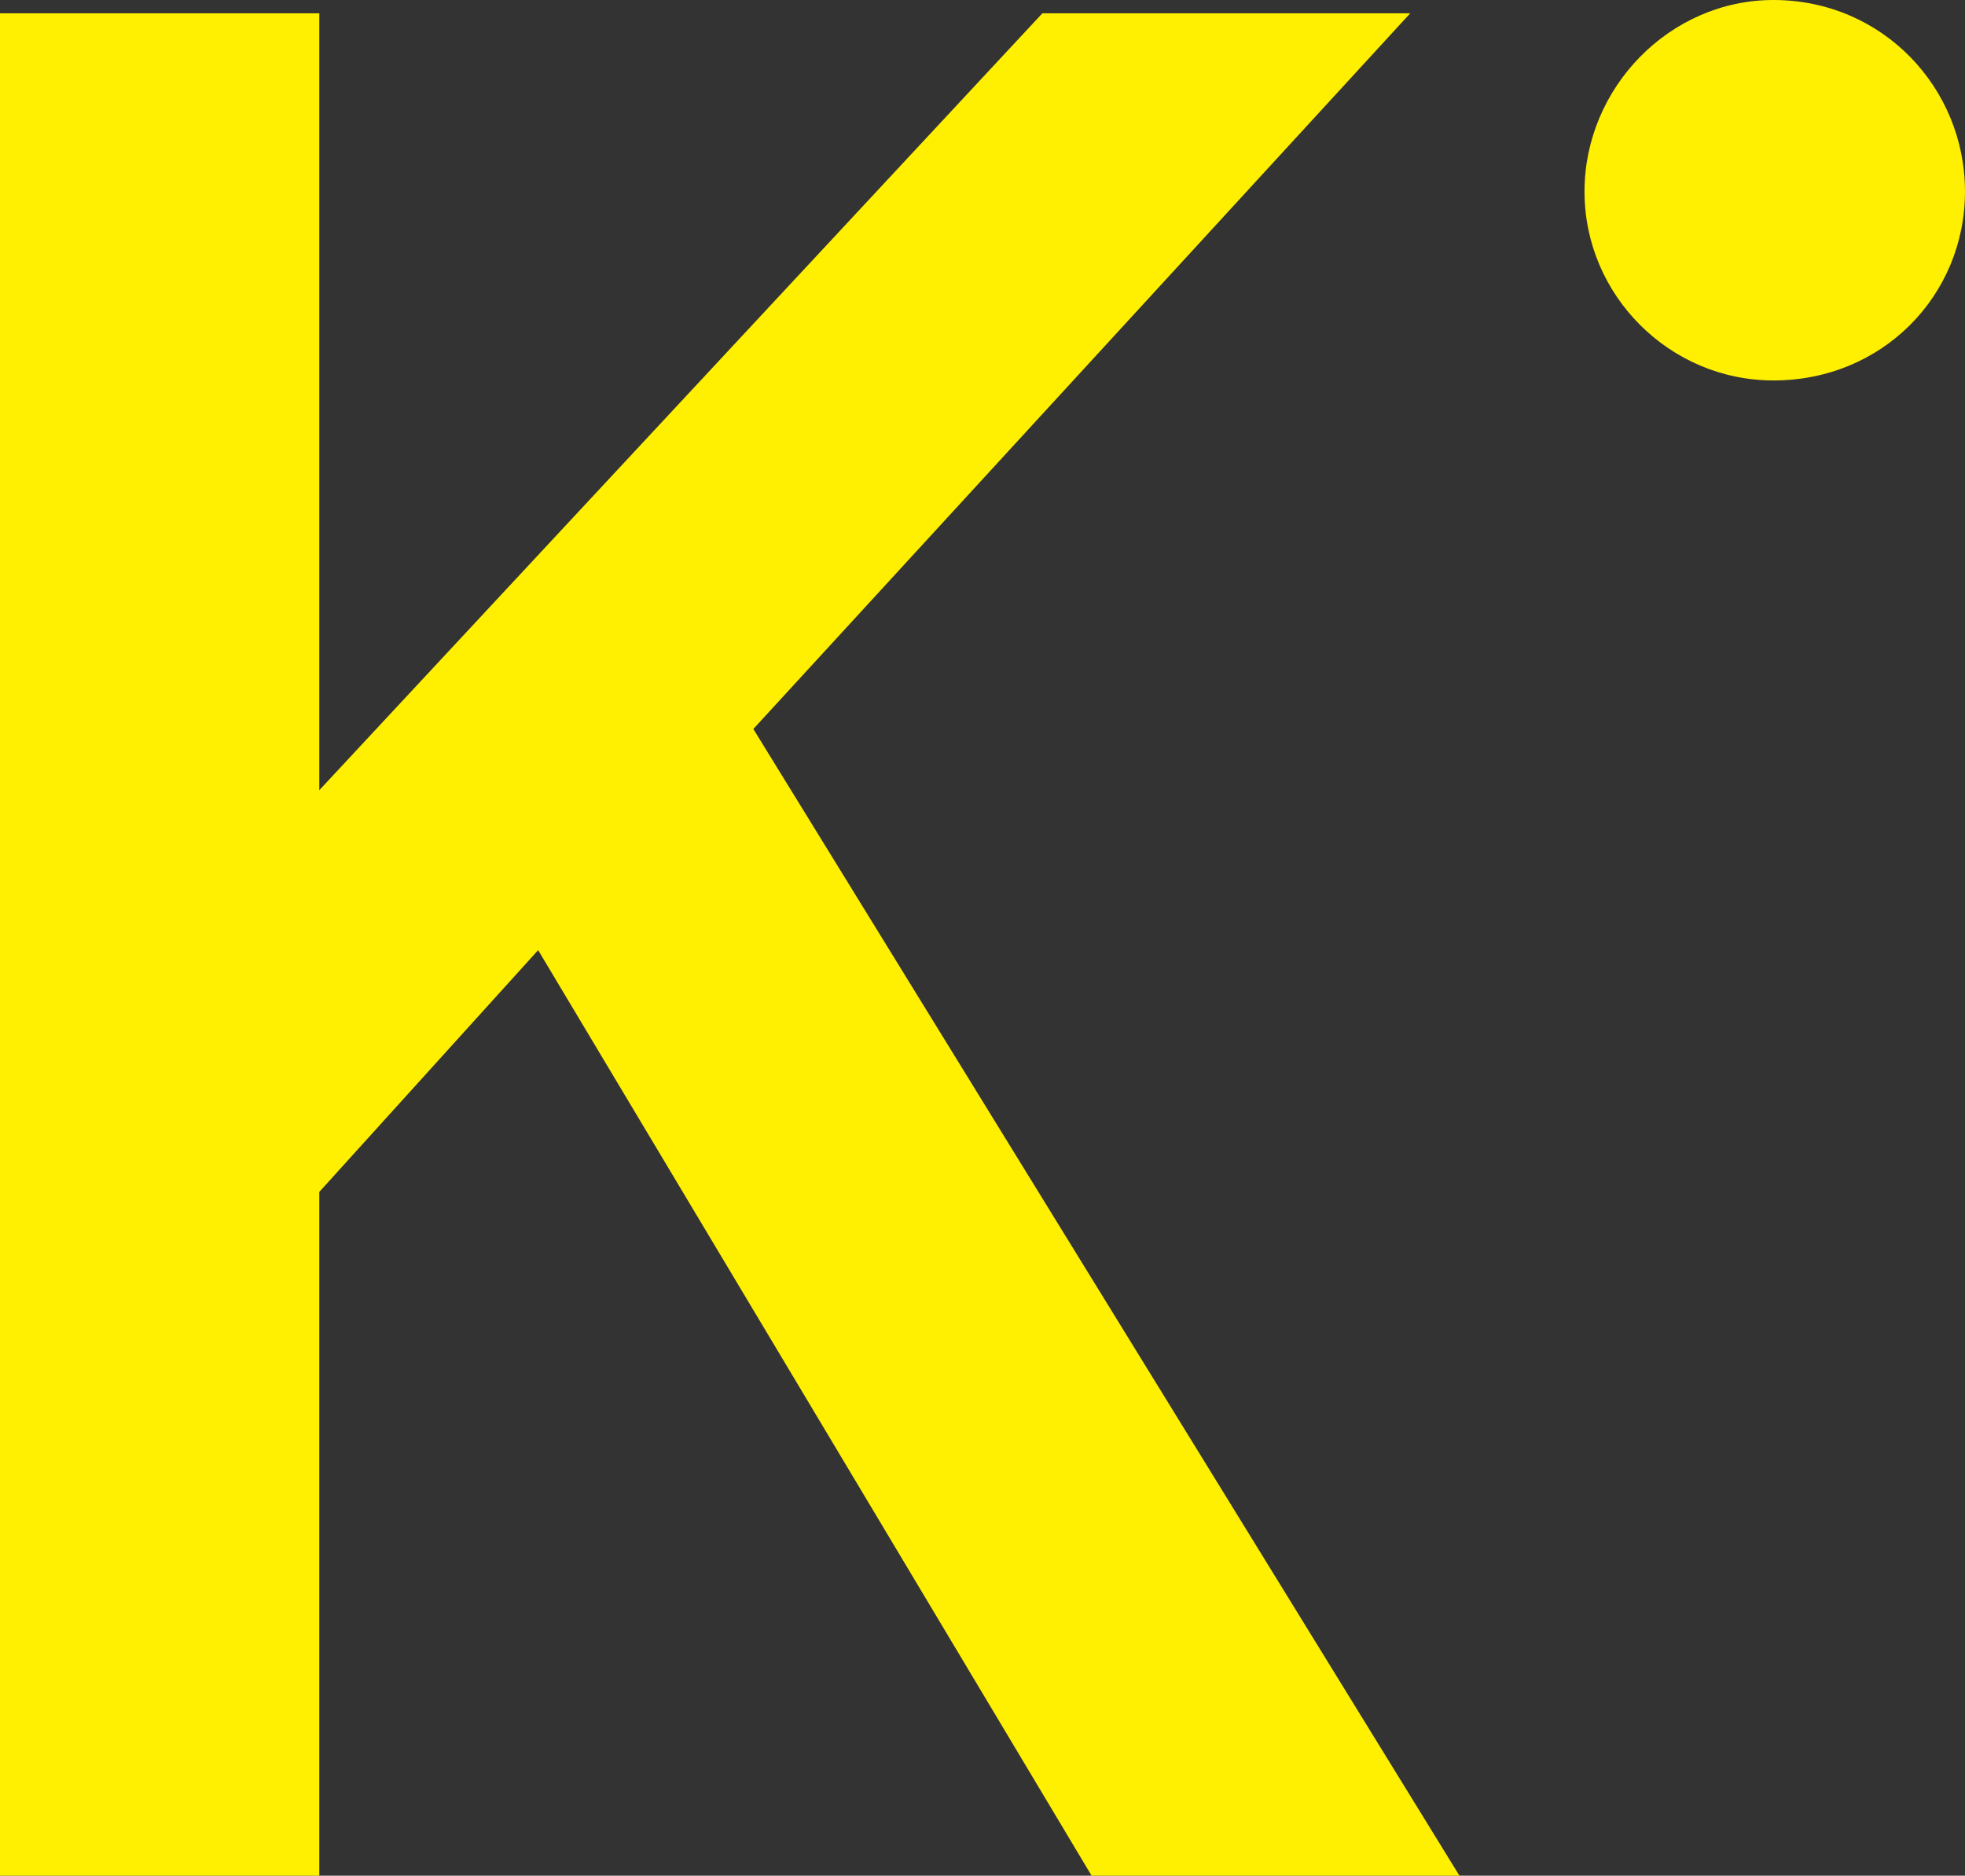 <?xml version="1.0" encoding="UTF-8"?><svg id="a" xmlns="http://www.w3.org/2000/svg" viewBox="0 0 59.08 56.4"><rect x="0" y="0" width="59.08" height="56.4" fill="#333333" stroke="none"/><defs><style>.b{fill:#ffef00;}</style></defs><path class="b" d="M9.6,23.76L31.34,.4h11.06L22.65,21.92l21.23,34.48h-11.06L16.18,28.57l-6.58,7.27v20.56H0V.4H9.6V23.76Z"/><path class="b" d="M53.32,11.44c-3.12,0-5.68-2.56-5.68-5.68s2.56-5.76,5.68-5.76c3.28,0,5.76,2.64,5.76,5.76s-2.48,5.68-5.76,5.68Z"/></svg>